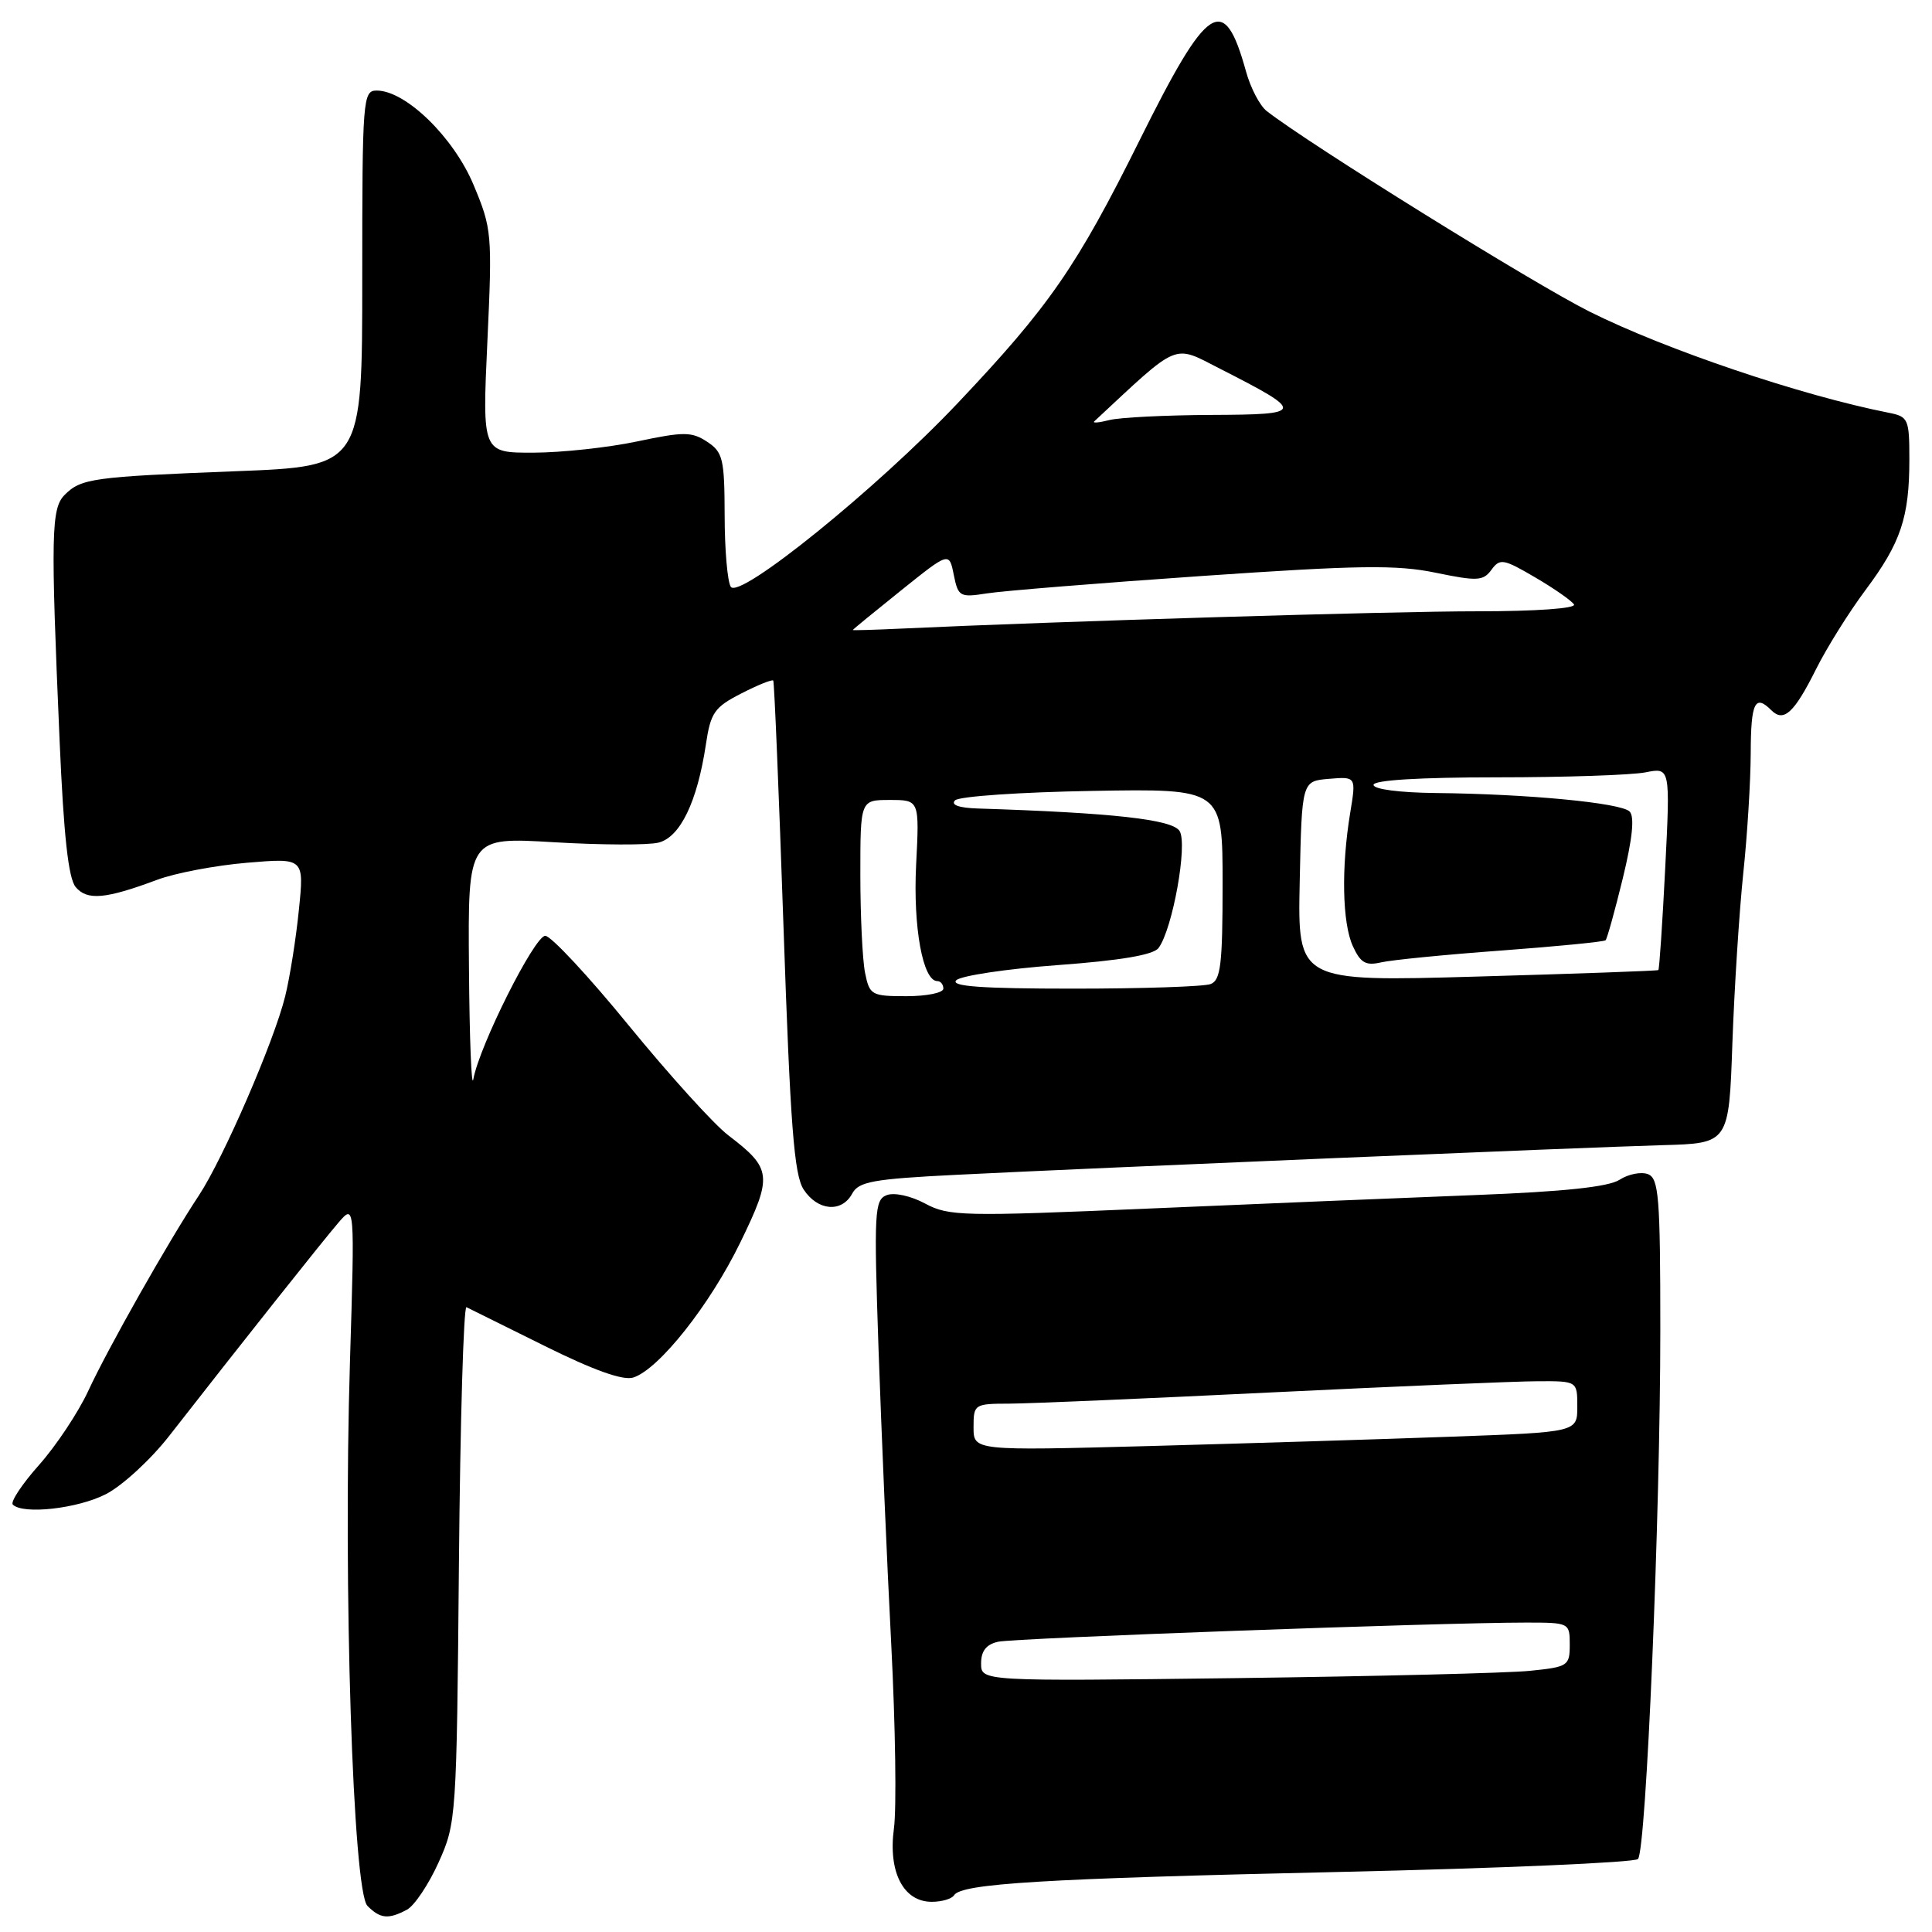<?xml version="1.0" encoding="UTF-8" standalone="no"?>
<!DOCTYPE svg PUBLIC "-//W3C//DTD SVG 1.1//EN" "http://www.w3.org/Graphics/SVG/1.1/DTD/svg11.dtd" >
<svg xmlns="http://www.w3.org/2000/svg" xmlns:xlink="http://www.w3.org/1999/xlink" version="1.1" viewBox="0 0 256 256">
 <g >
 <path fill="currentColor"
d=" M 53.93 253.04 C 54.91 252.51 56.80 249.70 58.11 246.79 C 60.46 241.59 60.51 240.90 60.81 207.19 C 60.98 188.31 61.43 173.03 61.81 173.21 C 62.19 173.40 66.86 175.72 72.20 178.36 C 78.67 181.57 82.56 182.96 83.91 182.53 C 87.30 181.45 94.06 172.93 98.10 164.62 C 102.40 155.79 102.29 154.85 96.51 150.44 C 94.60 148.99 88.68 142.44 83.33 135.90 C 77.99 129.35 73.00 124.00 72.25 124.00 C 70.83 124.00 63.52 138.57 62.72 143.00 C 62.48 144.38 62.21 137.72 62.14 128.21 C 62.00 110.92 62.00 110.92 73.38 111.60 C 79.63 111.97 85.88 112.00 87.26 111.65 C 90.13 110.93 92.39 106.24 93.53 98.67 C 94.16 94.42 94.66 93.71 98.22 91.89 C 100.40 90.77 102.31 90.00 102.46 90.18 C 102.60 90.36 103.21 105.07 103.82 122.87 C 104.72 149.14 105.22 155.69 106.49 157.62 C 108.35 160.46 111.54 160.72 112.92 158.16 C 113.77 156.57 115.68 156.22 126.70 155.67 C 144.81 154.76 209.78 152.04 220.29 151.74 C 229.09 151.50 229.09 151.50 229.55 138.23 C 229.81 130.93 230.46 120.81 230.99 115.73 C 231.53 110.65 231.97 103.46 231.98 99.75 C 232.00 93.08 232.55 91.95 234.71 94.11 C 236.35 95.75 237.73 94.48 240.63 88.68 C 242.05 85.83 245.01 81.10 247.20 78.17 C 251.87 71.92 253.00 68.55 253.00 60.87 C 253.00 55.51 252.86 55.20 250.25 54.69 C 238.66 52.40 220.76 46.35 210.66 41.31 C 203.25 37.61 173.41 19.07 167.84 14.71 C 166.93 14.00 165.70 11.64 165.10 9.46 C 162.19 -1.05 160.08 0.32 151.00 18.59 C 142.67 35.35 139.03 40.61 126.87 53.45 C 116.20 64.73 97.94 79.50 96.83 77.75 C 96.39 77.06 96.02 72.80 96.02 68.27 C 96.00 60.79 95.79 59.91 93.69 58.53 C 91.65 57.19 90.60 57.19 84.44 58.49 C 80.62 59.30 74.44 59.97 70.70 59.98 C 63.90 60.00 63.90 60.00 64.58 45.25 C 65.24 30.98 65.18 30.30 62.75 24.50 C 60.11 18.19 53.76 12.00 49.92 12.00 C 48.08 12.00 48.00 13.00 48.00 36.89 C 48.00 61.79 48.00 61.79 31.25 62.44 C 12.29 63.18 10.75 63.39 8.57 65.57 C 6.78 67.36 6.71 70.79 7.90 98.19 C 8.44 110.70 9.06 116.37 10.02 117.53 C 11.54 119.35 13.96 119.14 20.82 116.58 C 23.19 115.69 28.55 114.67 32.72 114.32 C 40.31 113.68 40.31 113.68 39.60 120.59 C 39.22 124.39 38.40 129.53 37.79 132.00 C 36.33 137.96 29.59 153.50 26.36 158.39 C 22.32 164.49 14.31 178.64 11.68 184.33 C 10.36 187.17 7.43 191.58 5.17 194.12 C 2.91 196.66 1.35 199.02 1.70 199.37 C 3.05 200.71 10.26 199.91 14.02 197.99 C 16.19 196.88 19.98 193.40 22.44 190.24 C 31.90 178.11 42.79 164.39 44.85 162.00 C 47.01 159.50 47.01 159.50 46.37 180.50 C 45.46 210.11 46.77 250.62 48.69 252.54 C 50.39 254.25 51.47 254.35 53.93 253.04 Z  M 126.42 251.13 C 127.38 249.58 138.27 248.92 177.59 248.04 C 198.84 247.56 216.60 246.79 217.04 246.33 C 218.13 245.20 220.00 200.85 220.00 176.22 C 220.00 158.60 219.80 156.14 218.36 155.58 C 217.46 155.24 215.77 155.57 214.61 156.32 C 213.15 157.27 207.23 157.90 195.50 158.35 C 186.15 158.71 166.67 159.52 152.21 160.14 C 127.58 161.20 125.72 161.16 122.59 159.48 C 120.70 158.46 118.50 157.98 117.50 158.36 C 115.87 158.99 115.79 160.49 116.41 178.77 C 116.79 189.62 117.54 207.28 118.10 218.00 C 118.65 228.72 118.81 239.65 118.45 242.28 C 117.67 248.06 119.70 252.00 123.46 252.00 C 124.79 252.00 126.12 251.61 126.42 251.13 Z  M 114.62 128.88 C 114.28 127.16 114.00 121.31 114.00 115.88 C 114.00 106.00 114.00 106.00 117.91 106.00 C 121.83 106.00 121.83 106.00 121.39 114.62 C 120.98 122.87 122.28 130.00 124.20 130.00 C 124.64 130.00 125.00 130.45 125.00 131.00 C 125.00 131.55 122.81 132.00 120.12 132.00 C 115.47 132.00 115.22 131.86 114.62 128.88 Z  M 126.71 129.89 C 127.31 129.29 133.37 128.38 140.16 127.88 C 148.48 127.27 152.83 126.53 153.51 125.62 C 155.37 123.13 157.40 111.86 156.30 110.11 C 155.34 108.58 147.44 107.70 129.55 107.13 C 127.05 107.05 125.95 106.65 126.55 106.05 C 127.08 105.52 135.27 104.96 144.75 104.80 C 162.00 104.50 162.00 104.50 162.00 117.14 C 162.00 127.75 161.75 129.88 160.42 130.39 C 159.55 130.73 151.36 131.00 142.22 131.00 C 130.08 131.00 125.90 130.70 126.71 129.89 Z  M 172.22 116.79 C 172.50 103.50 172.50 103.50 176.10 103.20 C 179.70 102.90 179.70 102.90 178.91 107.70 C 177.71 114.96 177.86 122.28 179.25 125.35 C 180.27 127.59 180.96 127.99 183.00 127.52 C 184.38 127.20 191.55 126.49 198.94 125.95 C 206.33 125.40 212.54 124.79 212.75 124.59 C 212.95 124.38 213.98 120.69 215.03 116.38 C 216.31 111.11 216.61 108.21 215.93 107.53 C 214.78 106.38 202.38 105.20 190.25 105.08 C 185.47 105.03 182.00 104.58 182.00 104.00 C 182.00 103.37 188.12 103.00 198.38 103.00 C 207.38 103.00 216.23 102.70 218.04 102.34 C 221.32 101.69 221.32 101.69 220.65 115.02 C 220.28 122.36 219.87 128.44 219.74 128.54 C 219.61 128.64 208.80 129.03 195.72 129.40 C 171.94 130.08 171.94 130.08 172.22 116.79 Z  M 113.00 83.48 C 113.00 83.41 115.87 81.06 119.39 78.24 C 125.77 73.12 125.77 73.12 126.38 76.17 C 126.96 79.06 127.19 79.19 130.75 78.63 C 132.81 78.30 145.65 77.26 159.28 76.32 C 180.02 74.89 185.07 74.82 190.24 75.89 C 195.76 77.03 196.54 76.99 197.63 75.49 C 198.75 73.96 199.23 74.05 203.42 76.51 C 205.94 77.98 208.25 79.60 208.56 80.09 C 208.88 80.62 203.50 81.00 195.81 81.00 C 184.49 80.99 140.00 82.33 119.25 83.30 C 115.81 83.46 113.00 83.54 113.00 83.48 Z  M 145.00 55.83 C 156.40 45.21 155.35 45.64 161.66 48.86 C 173.00 54.64 172.94 54.93 160.50 54.98 C 154.45 55.01 148.38 55.31 147.00 55.66 C 145.62 56.01 144.72 56.09 145.00 55.83 Z  M 130.00 220.41 C 130.00 218.76 130.69 217.89 132.25 217.54 C 134.47 217.05 190.84 215.00 202.15 215.00 C 207.95 215.00 208.00 215.02 208.00 217.93 C 208.00 220.73 207.77 220.88 202.75 221.39 C 199.86 221.69 182.31 222.12 163.75 222.36 C 130.00 222.78 130.00 222.78 130.00 220.41 Z  M 129.00 189.12 C 129.00 186.07 129.10 186.00 133.75 185.99 C 136.36 185.98 152.00 185.31 168.50 184.50 C 185.00 183.70 200.86 183.03 203.75 183.02 C 209.00 183.00 209.00 183.00 209.00 186.39 C 209.00 189.77 209.00 189.77 192.25 190.37 C 183.04 190.71 165.04 191.26 152.25 191.61 C 129.00 192.23 129.00 192.23 129.00 189.12 Z "/>
</g>
</svg>
